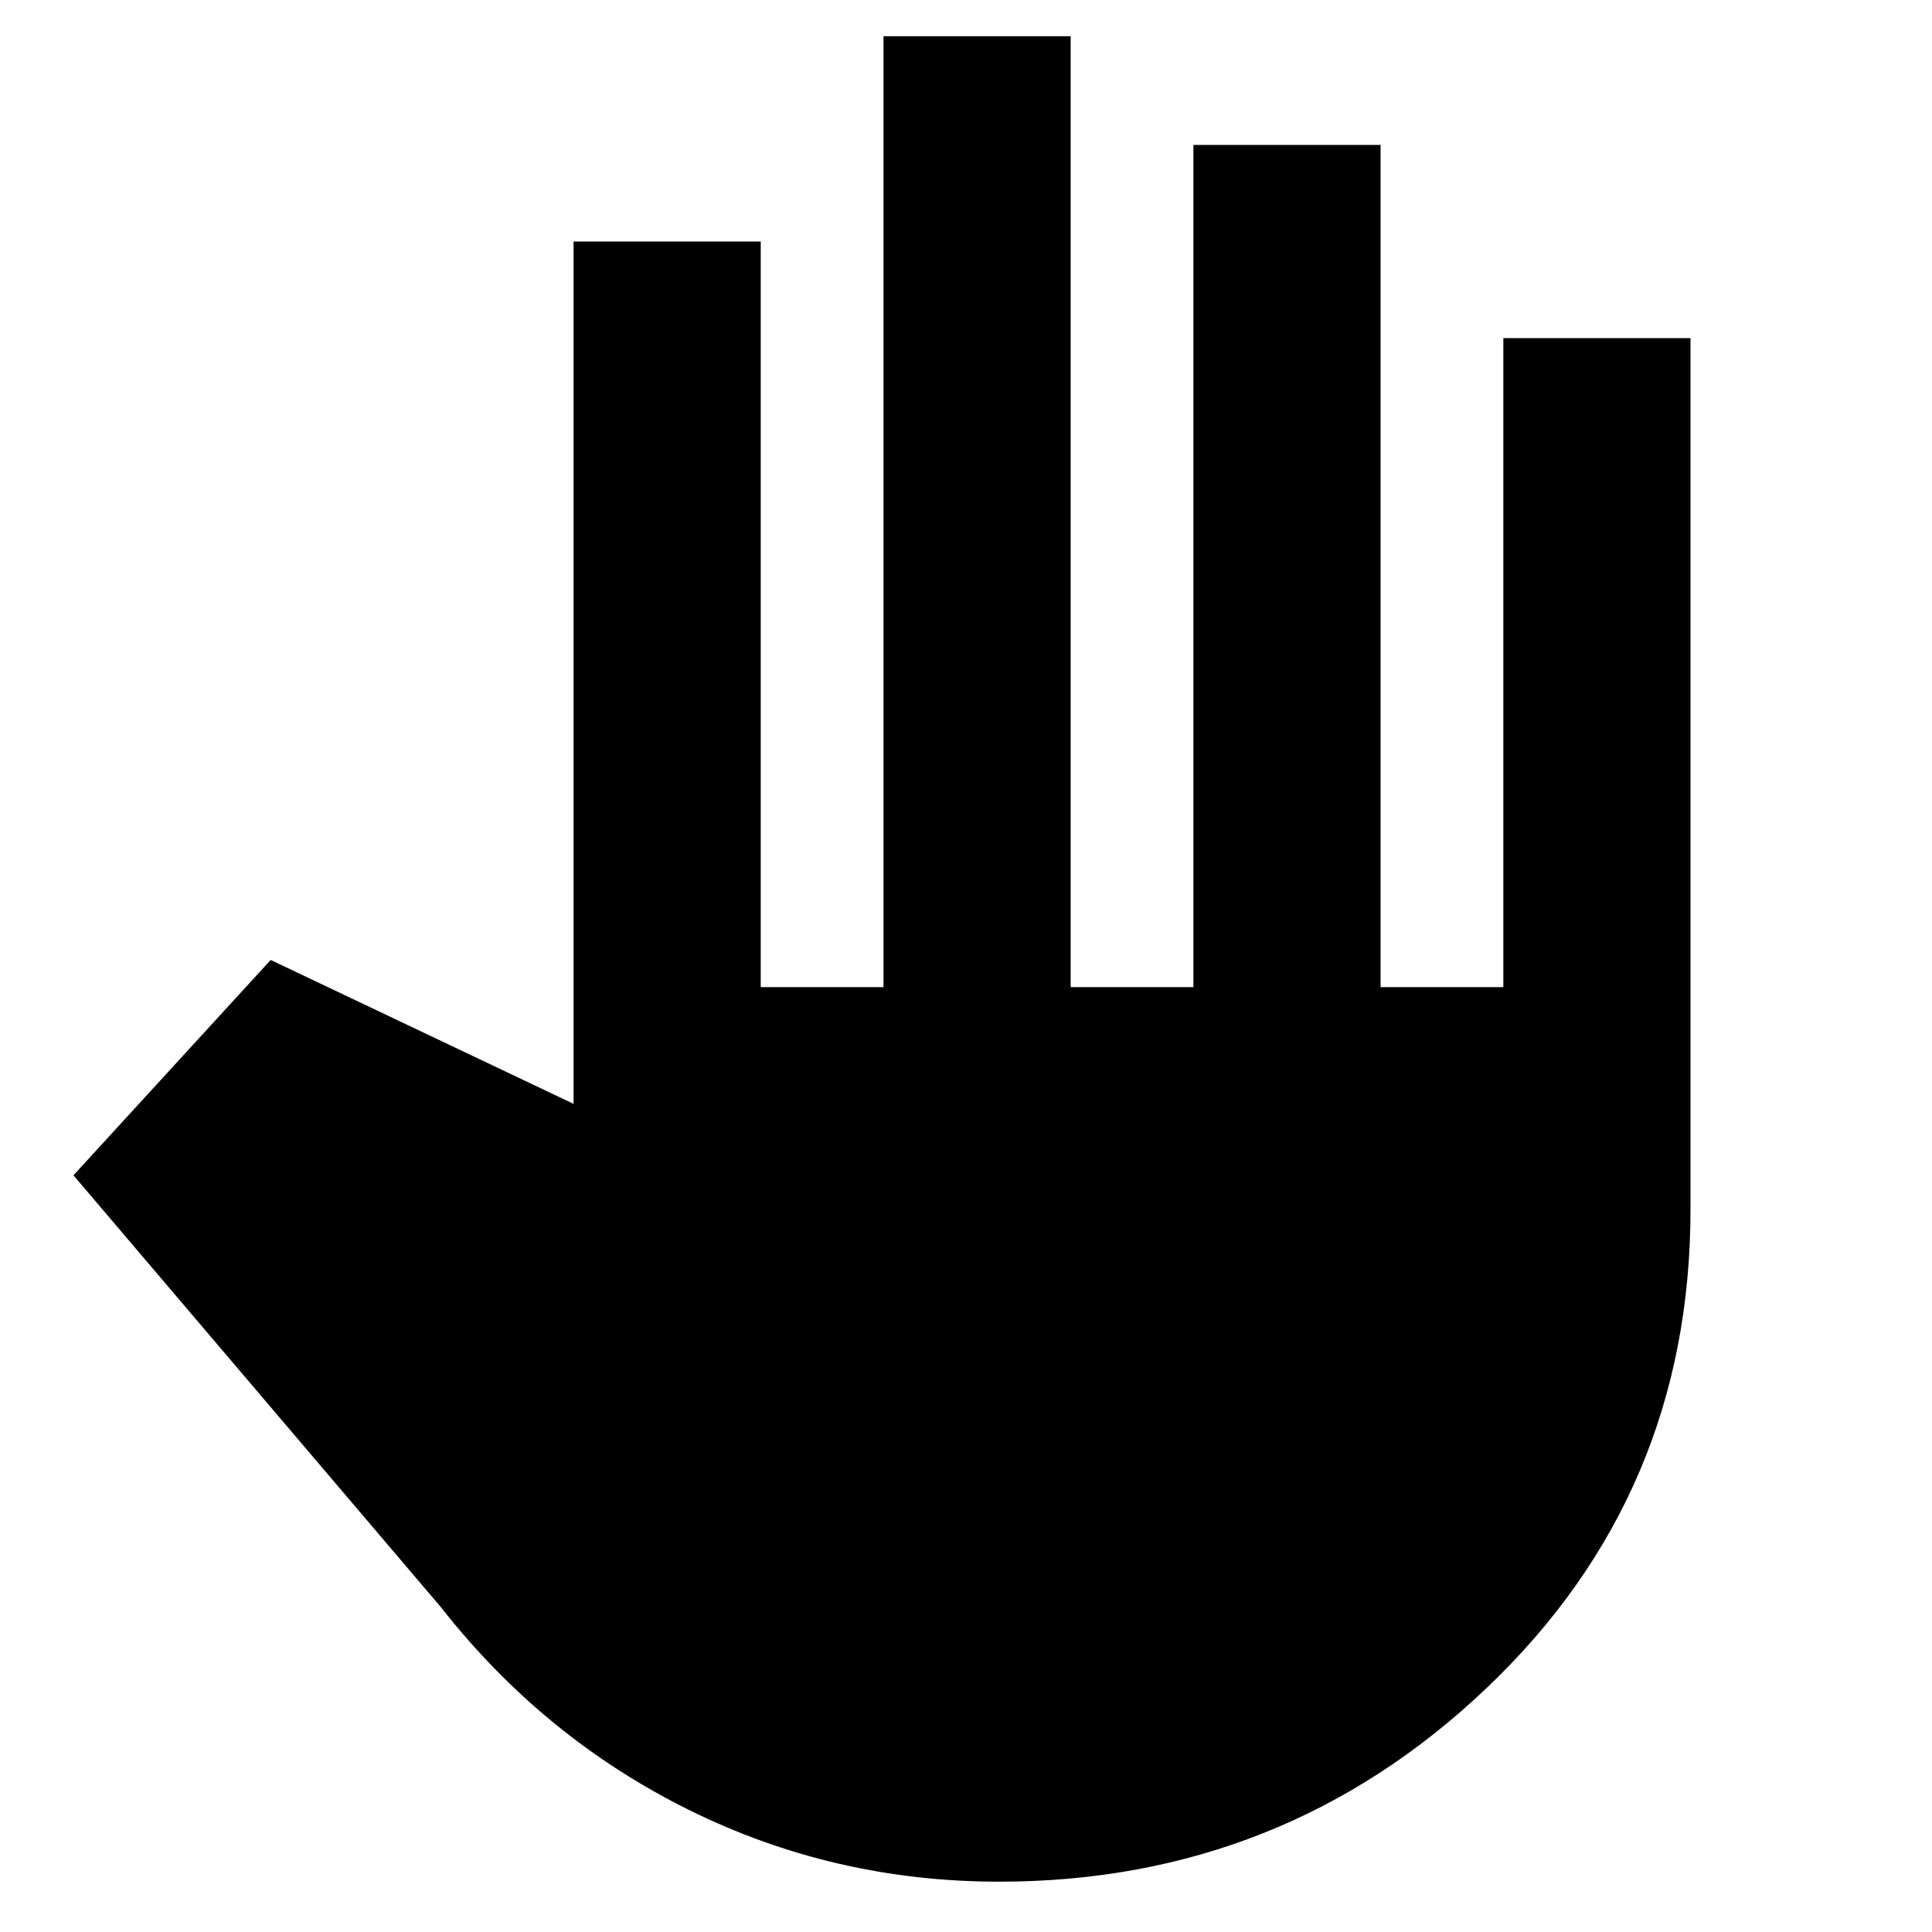 <svg xmlns="http://www.w3.org/2000/svg" height="20" viewBox="0 -960 960 960" width="20"><path d="M496.5-25q-82.2 0-154.35-35.75Q270-96.5 219-161.5L36.5-376l98-107L285-411.5V-840h93v370.5h61V-942h93v472.5h61V-888h93v418.5h61V-792h93v433q0 141.33-101.19 237.66Q637.62-25 496.5-25Z"/></svg>